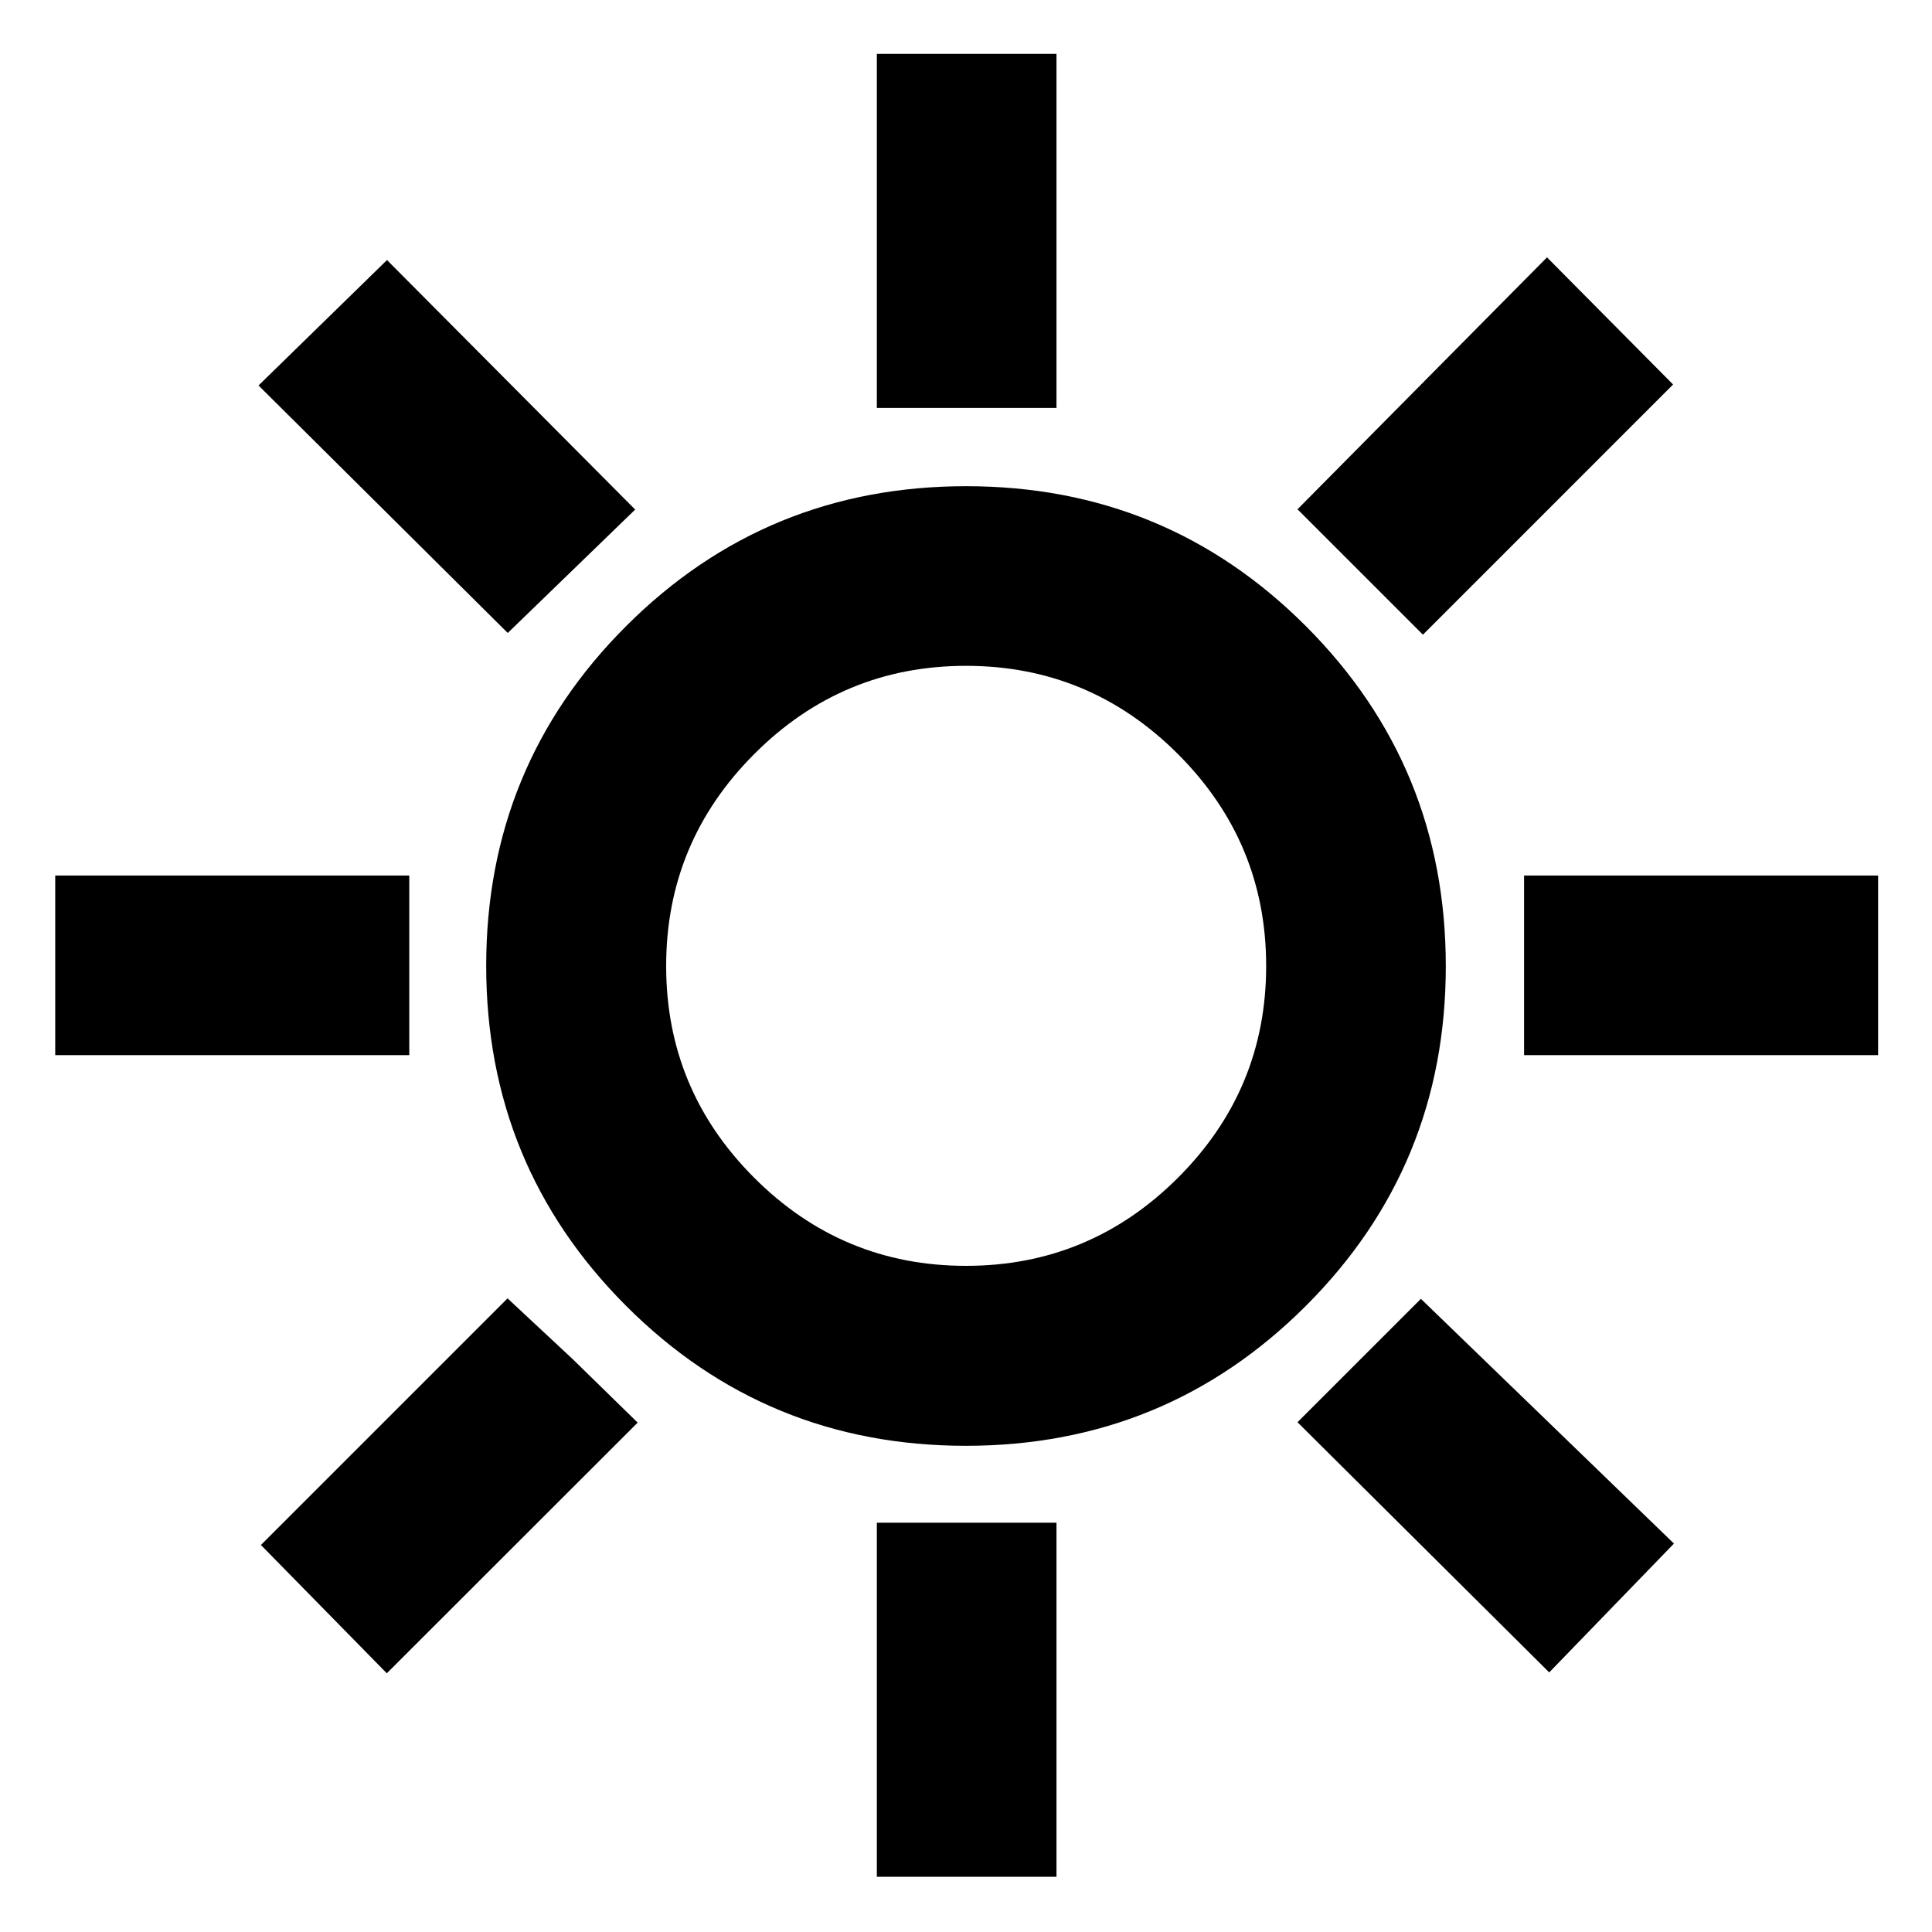 <svg xmlns="http://www.w3.org/2000/svg" height="40" viewBox="0 -960 960 960" width="40"><path d="M435.7-757.3v-175.92h89.26v175.92H435.7Zm271.34 112.68-62.32-62.32L768.7-832.12l62.65 63.18-124.31 124.32ZM757.3-435.7v-89.26h175.92v89.26H757.3ZM435.7-27.44v-175.93h89.26v175.93H435.7ZM252.3-645.48 128.46-768.46l63.84-62.32L315.62-706.8l-63.32 61.32Zm517.5 516.49L644.72-253.3l61.32-61.32 125.74 121.61-61.98 64.02ZM27.44-435.7v-89.26h175.93v89.26H27.44ZM192.2-128.55l-62.55-63.75L252.2-314.85l32.42 30.24 32.23 31.5L192.2-128.55Zm287.72-113.04q-99.36 0-168.84-69.56-69.49-69.56-69.49-168.93 0-99.36 69.56-168.84 69.56-69.49 168.93-69.49 99.36 0 168.84 69.56 69.49 69.56 69.49 168.93 0 99.36-69.56 168.84-69.56 69.49-168.93 69.49Zm.08-89.42q61.48 0 105.31-43.76 43.84-43.75 43.84-105.23 0-61.48-43.84-105.31-43.83-43.84-105.31-43.84-61.48 0-105.23 43.84-43.76 43.83-43.76 105.31 0 61.48 43.76 105.23 43.75 43.76 105.23 43.76ZM480-480Z"/></svg>